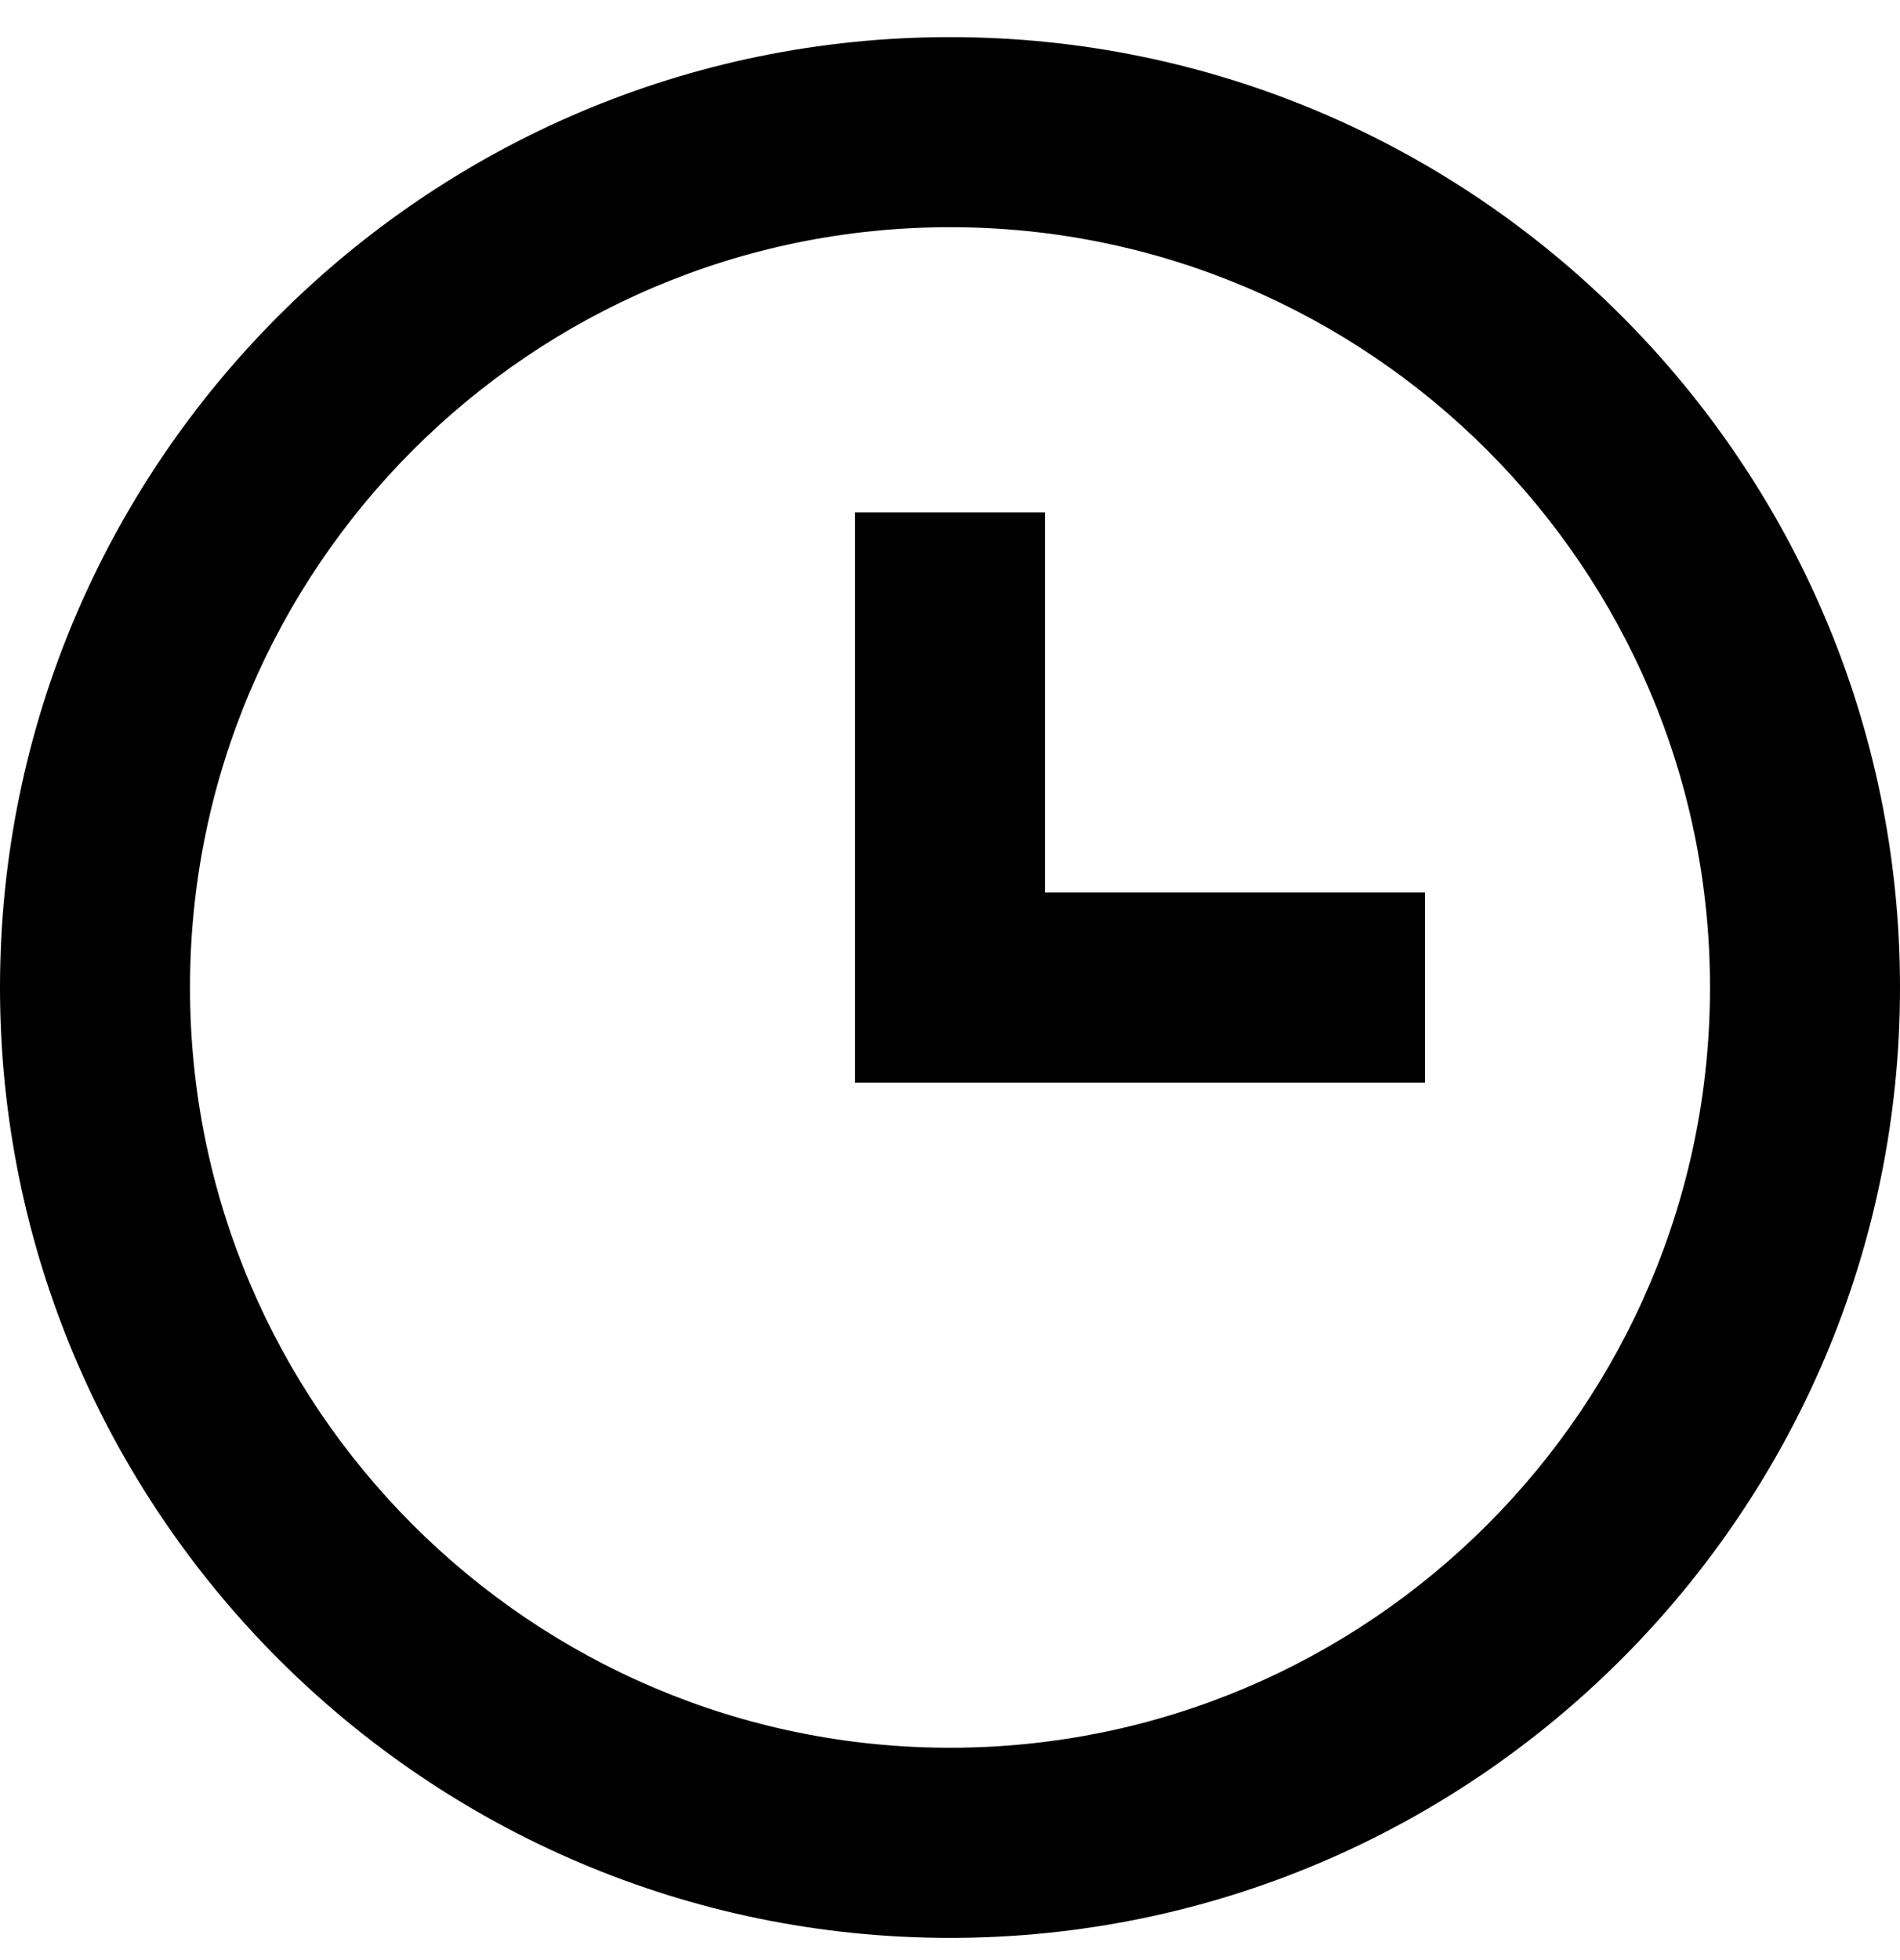 <svg width="32" height="33" viewBox="0 0 32 33" fill="none" xmlns="http://www.w3.org/2000/svg">
<path d="M16 0.625C7.178 0.625 0 7.803 0 16.625C0 25.448 7.178 32.626 16 32.626C24.822 32.626 32 25.448 32 16.625C32 7.803 24.822 0.625 16 0.625ZM16 29.425C8.942 29.425 3.2 23.683 3.2 16.625C3.2 9.568 8.942 3.825 16 3.825C23.058 3.825 28.8 9.568 28.8 16.625C28.8 23.683 23.058 29.425 16 29.425Z" fill="black"/>
<path d="M17.6 8.625H14.4V18.226H24V15.025H17.6V8.625Z" fill="black"/>
</svg>
